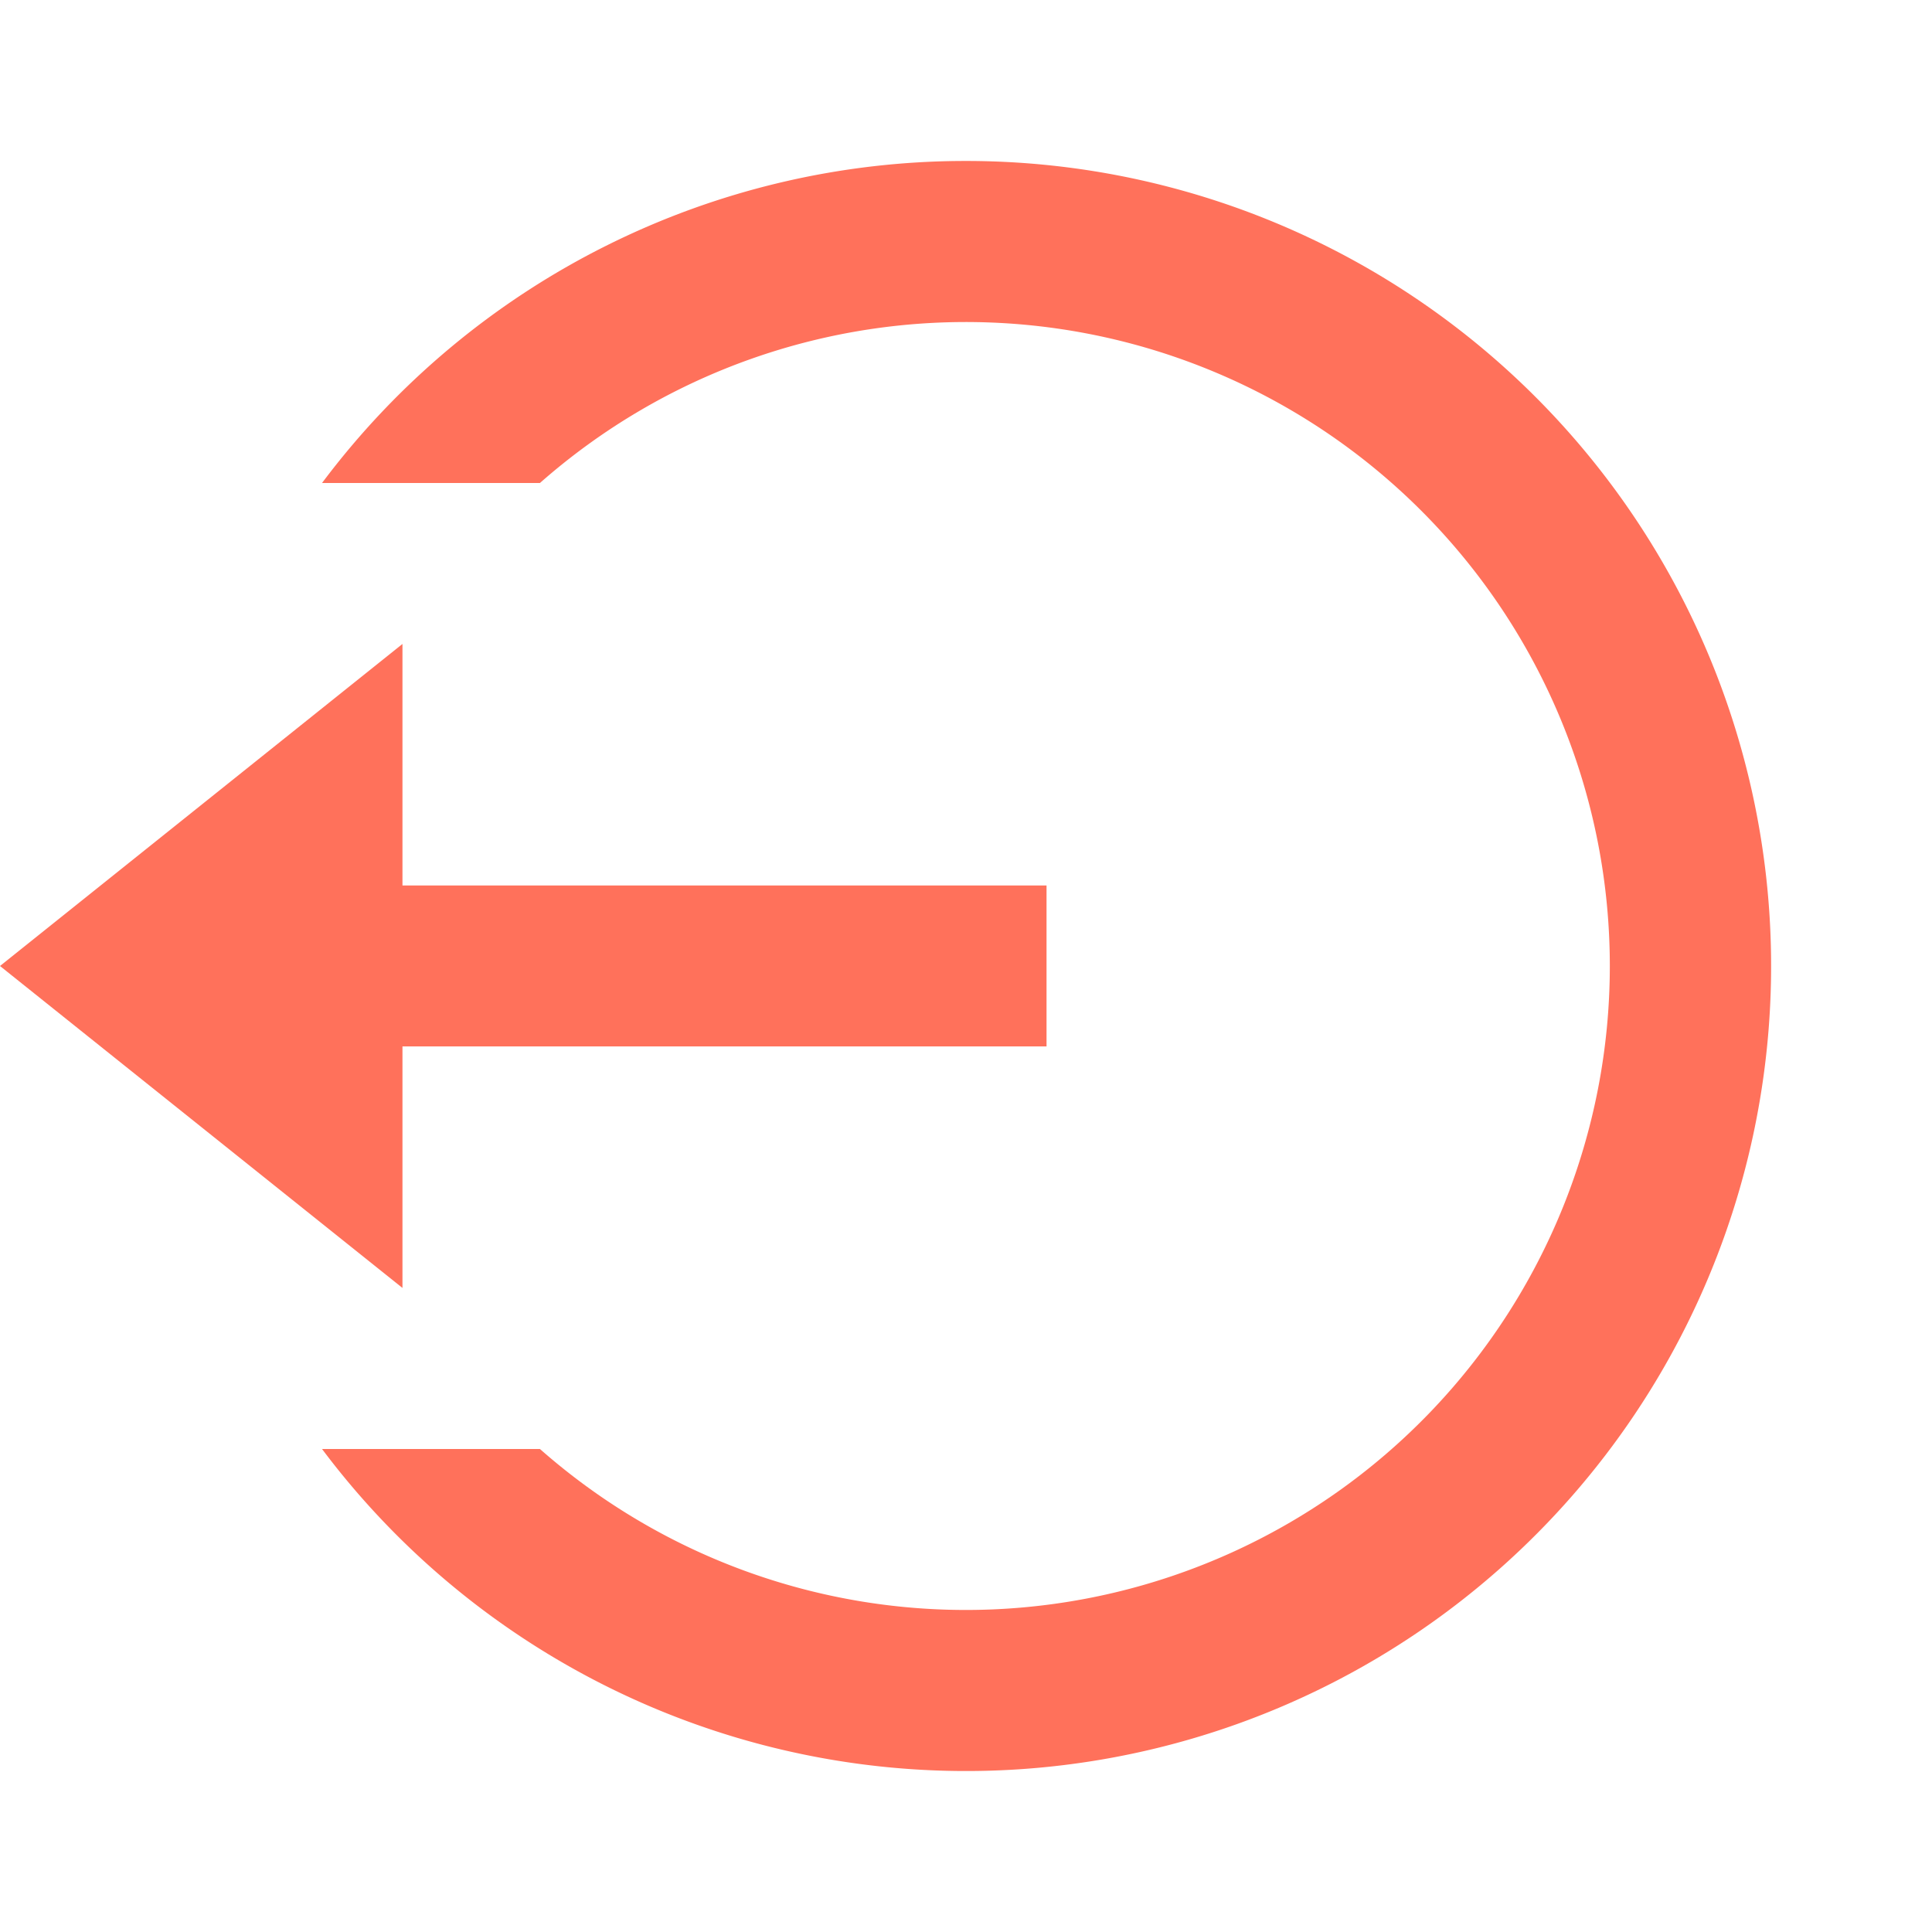 <svg width="19" height="19" viewBox="0 0 19 19" fill="none" xmlns="http://www.w3.org/2000/svg">
    <path d="M3.958 8.708h6.334v1.583H3.958v2.375L0 9.5l3.958-3.167v2.375zm-.791 5.542H5.31a6.333 6.333 0 1 0 0-9.5H3.167A7.905 7.905 0 0 1 9.5 1.583 7.917 7.917 0 1 1 3.167 14.25z" fill="#FF715B"/>
</svg>

